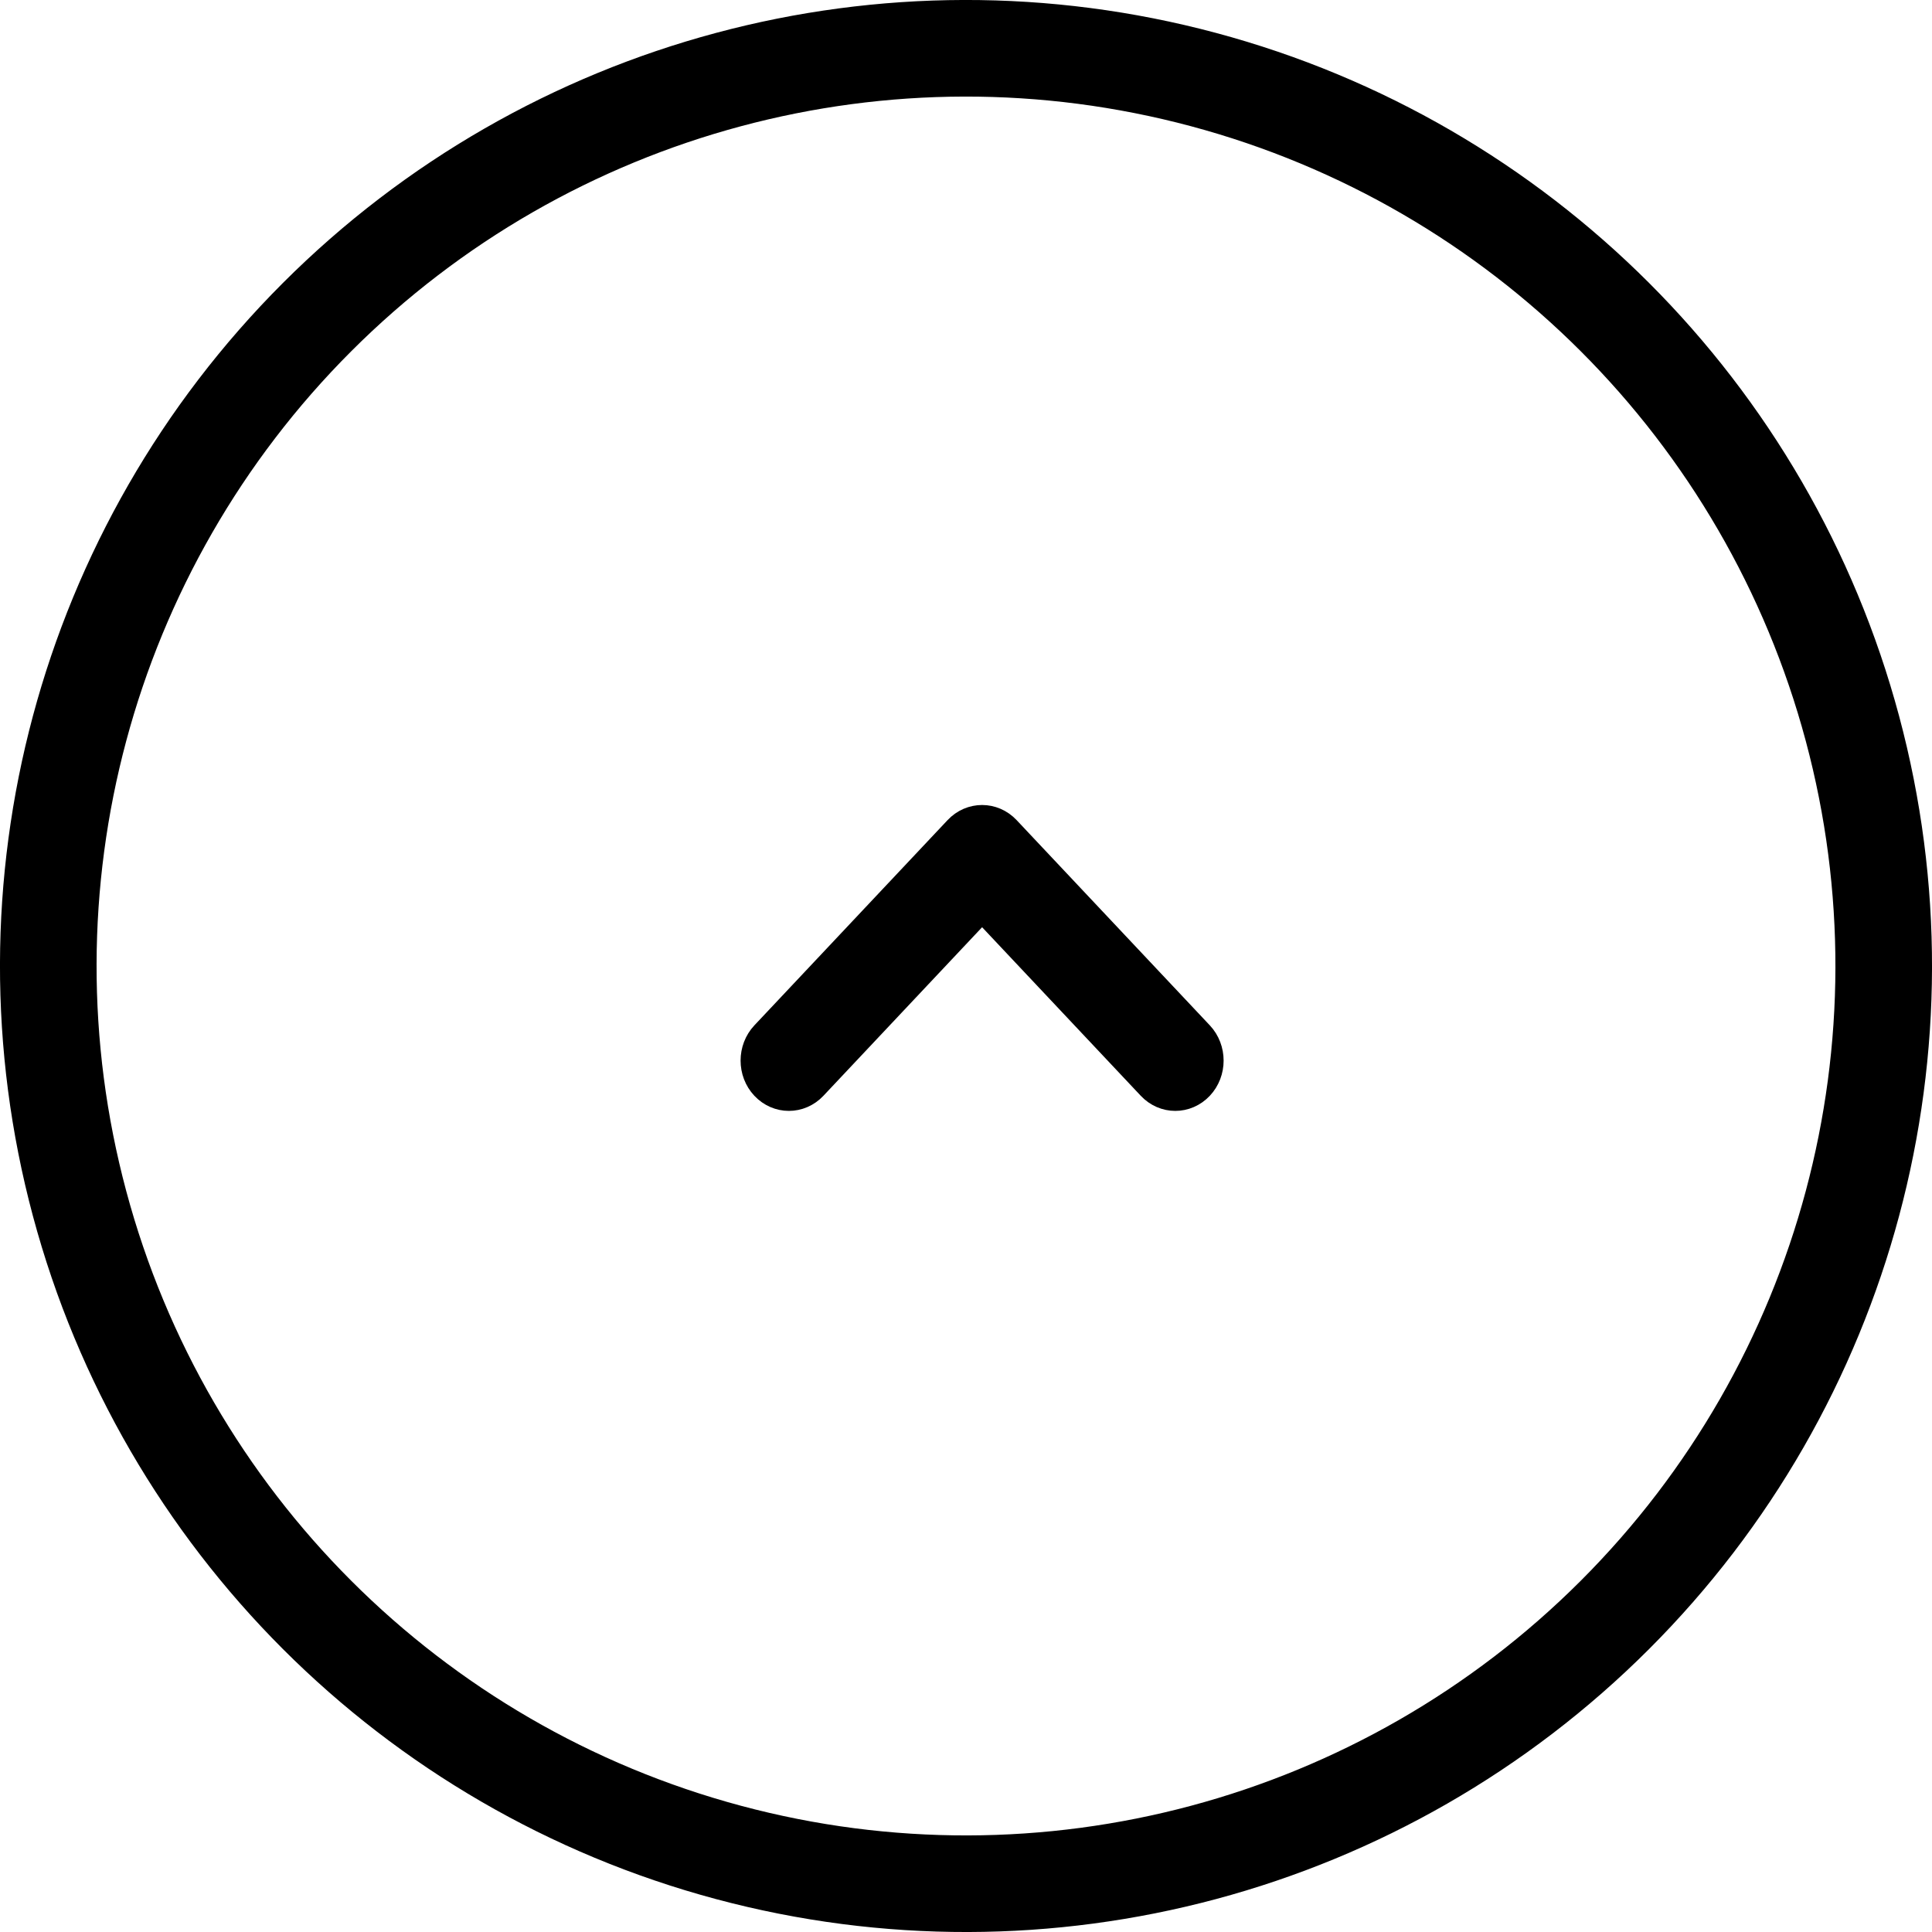 <svg width="30" height="30" viewBox="0 0 30 30" fill="none" xmlns="http://www.w3.org/2000/svg">
<circle cx="15" cy="15" r="14.25" transform="rotate(45 15 15)" stroke="black" stroke-width="1.5"/>
<path fill-rule="evenodd" clip-rule="evenodd" d="M18.604 16.844C18.408 17.052 18.092 17.052 17.896 16.844L15.25 14.033L12.604 16.844C12.408 17.052 12.092 17.052 11.896 16.844C11.701 16.637 11.701 16.301 11.896 16.093L14.896 12.906C15.092 12.698 15.408 12.698 15.604 12.906L18.604 16.093C18.799 16.301 18.799 16.637 18.604 16.844Z" fill="black" stroke="black" stroke-width="0.5" stroke-linecap="round" stroke-linejoin="round"/>
</svg>
